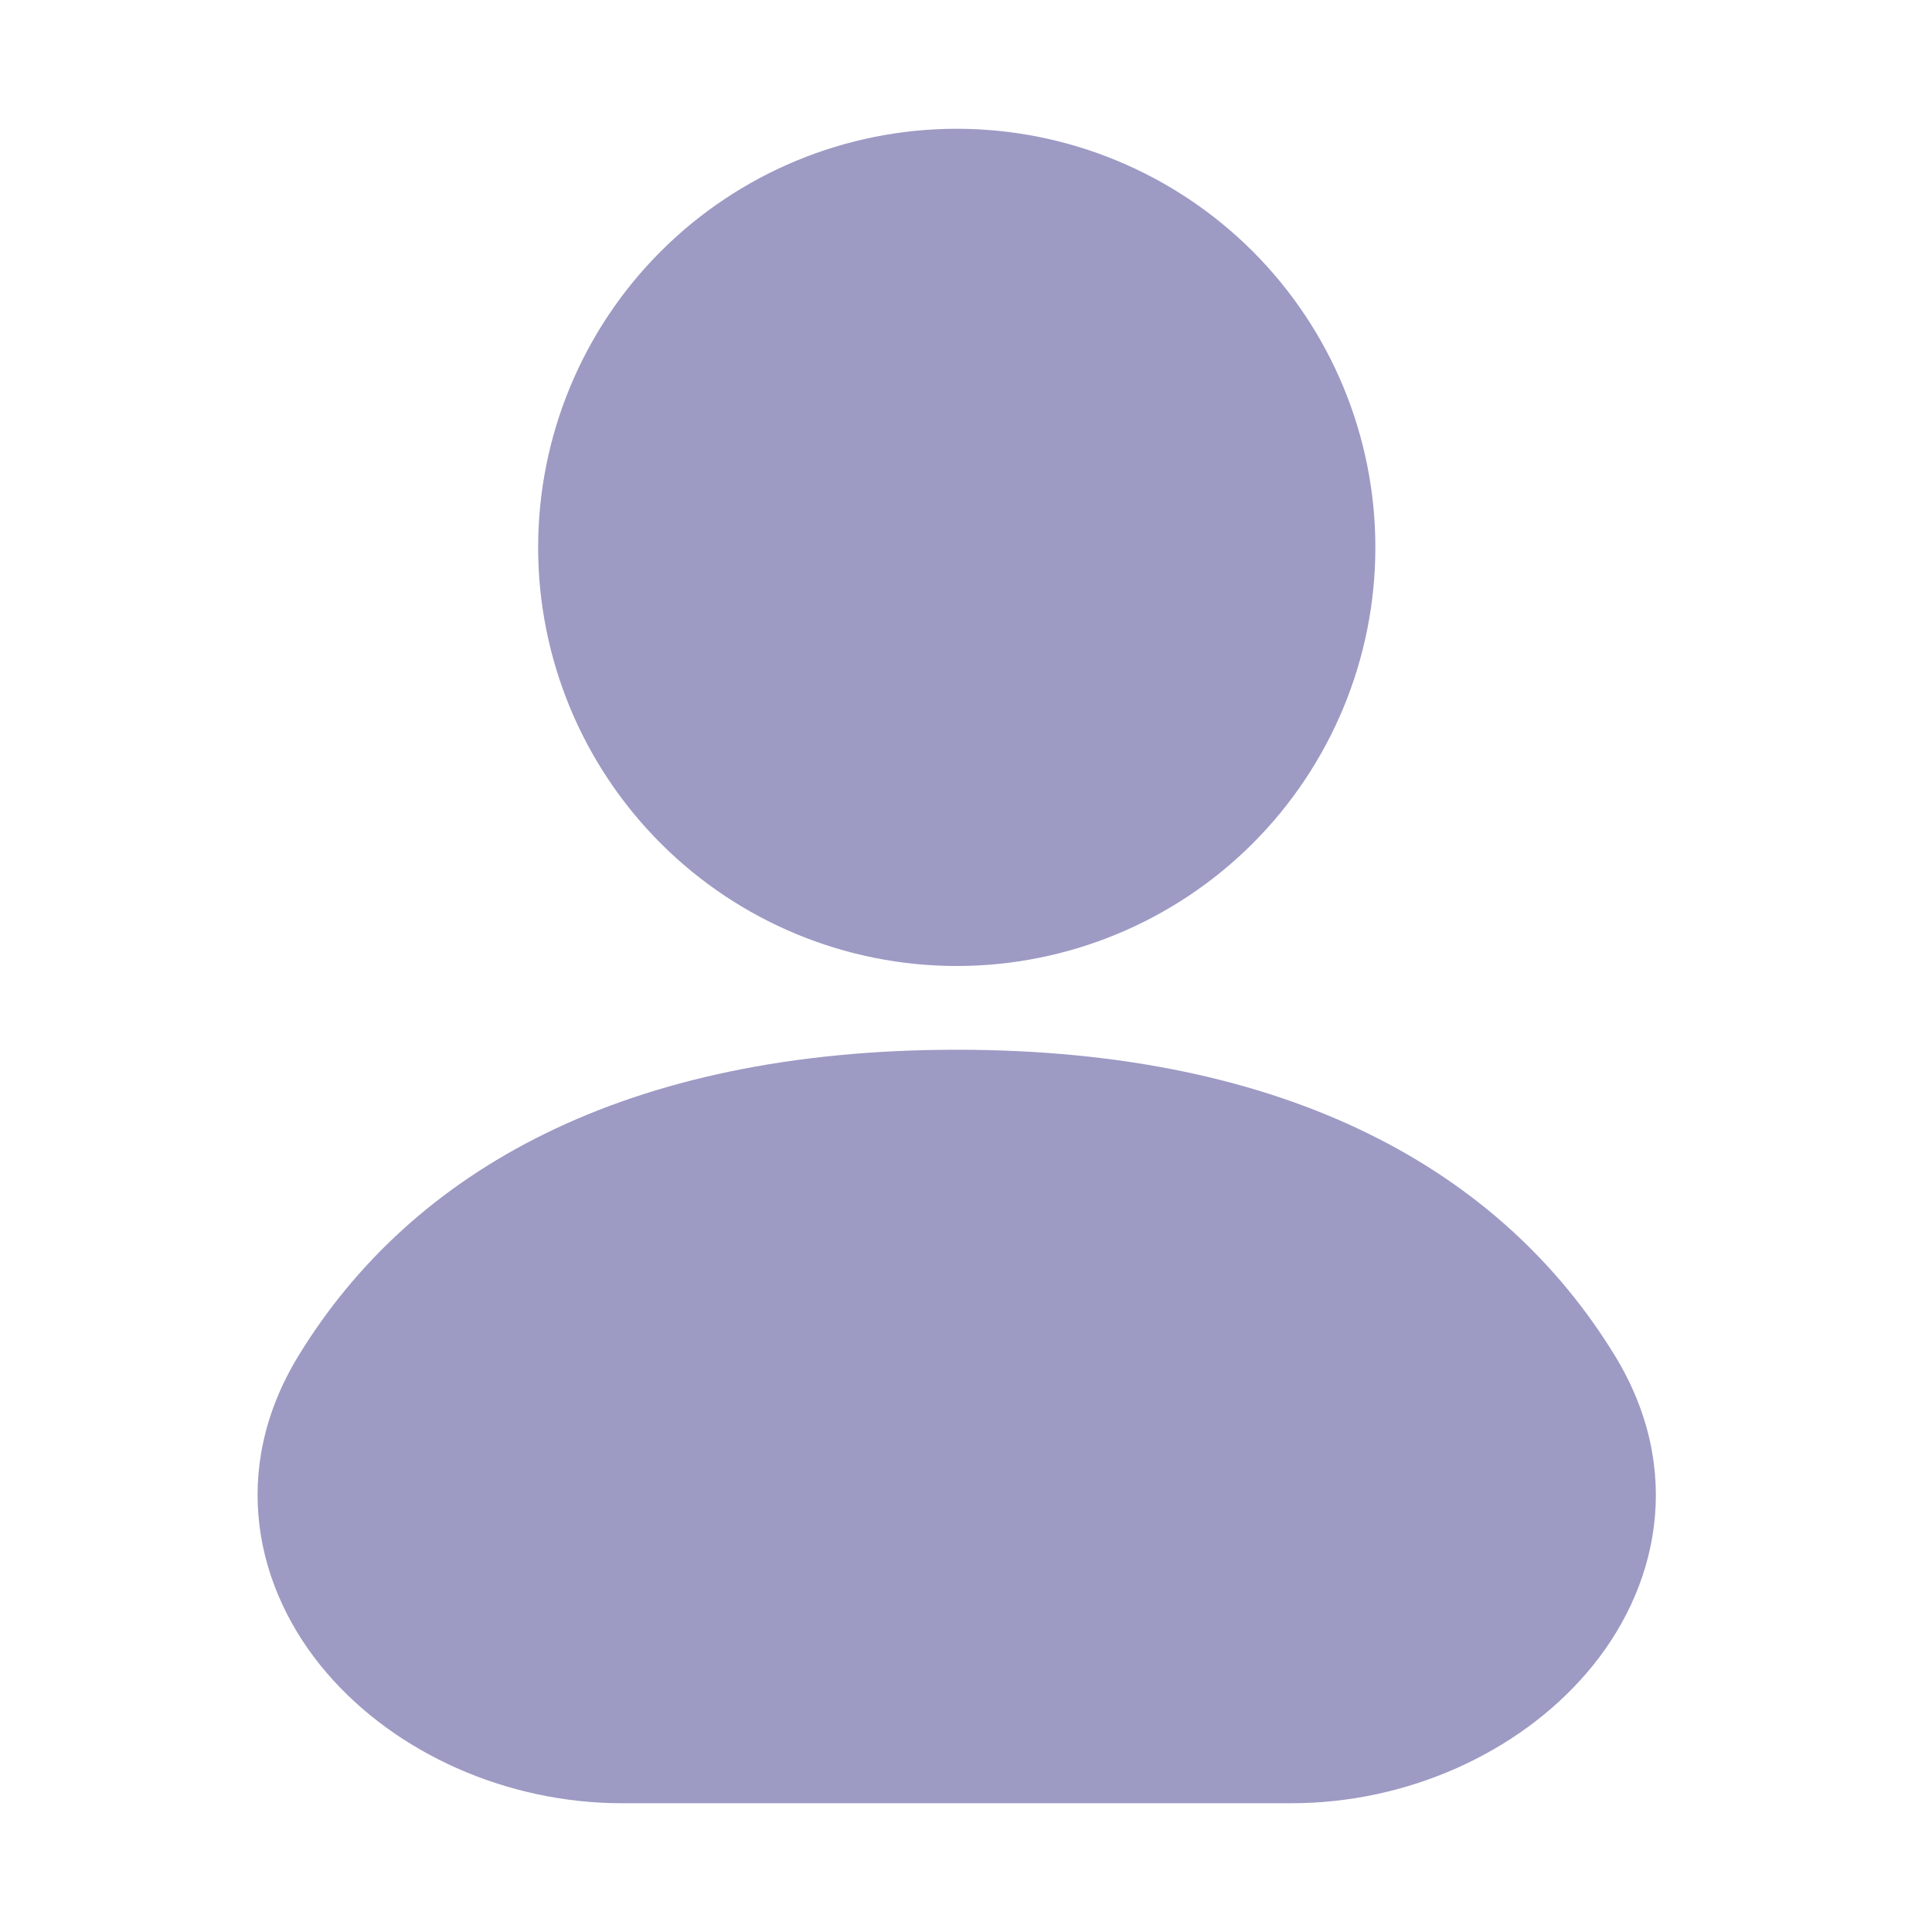 <svg width="26" height="26" viewBox="0 0 26 26" fill="none" xmlns="http://www.w3.org/2000/svg">
<path fill-rule="evenodd" clip-rule="evenodd" d="M12.875 1.733C11.381 1.733 9.948 2.327 8.892 3.383C7.835 4.44 7.242 5.873 7.242 7.367C7.242 8.861 7.835 10.293 8.892 11.35C9.948 12.406 11.381 13 12.875 13C14.369 13 15.802 12.406 16.859 11.35C17.915 10.293 18.509 8.861 18.509 7.367C18.509 5.873 17.915 4.44 16.859 3.383C15.802 2.327 14.369 1.733 12.875 1.733ZM12.875 14.127C8.41 14.127 5.538 15.756 4.017 18.245C3.074 19.788 3.435 21.397 4.4 22.517C5.325 23.593 6.816 24.267 8.369 24.267H17.382C18.934 24.267 20.425 23.593 21.35 22.517C22.316 21.397 22.676 19.789 21.733 18.245C20.212 15.756 17.34 14.127 12.875 14.127Z" fill="#9D9AC4"/>
</svg>
